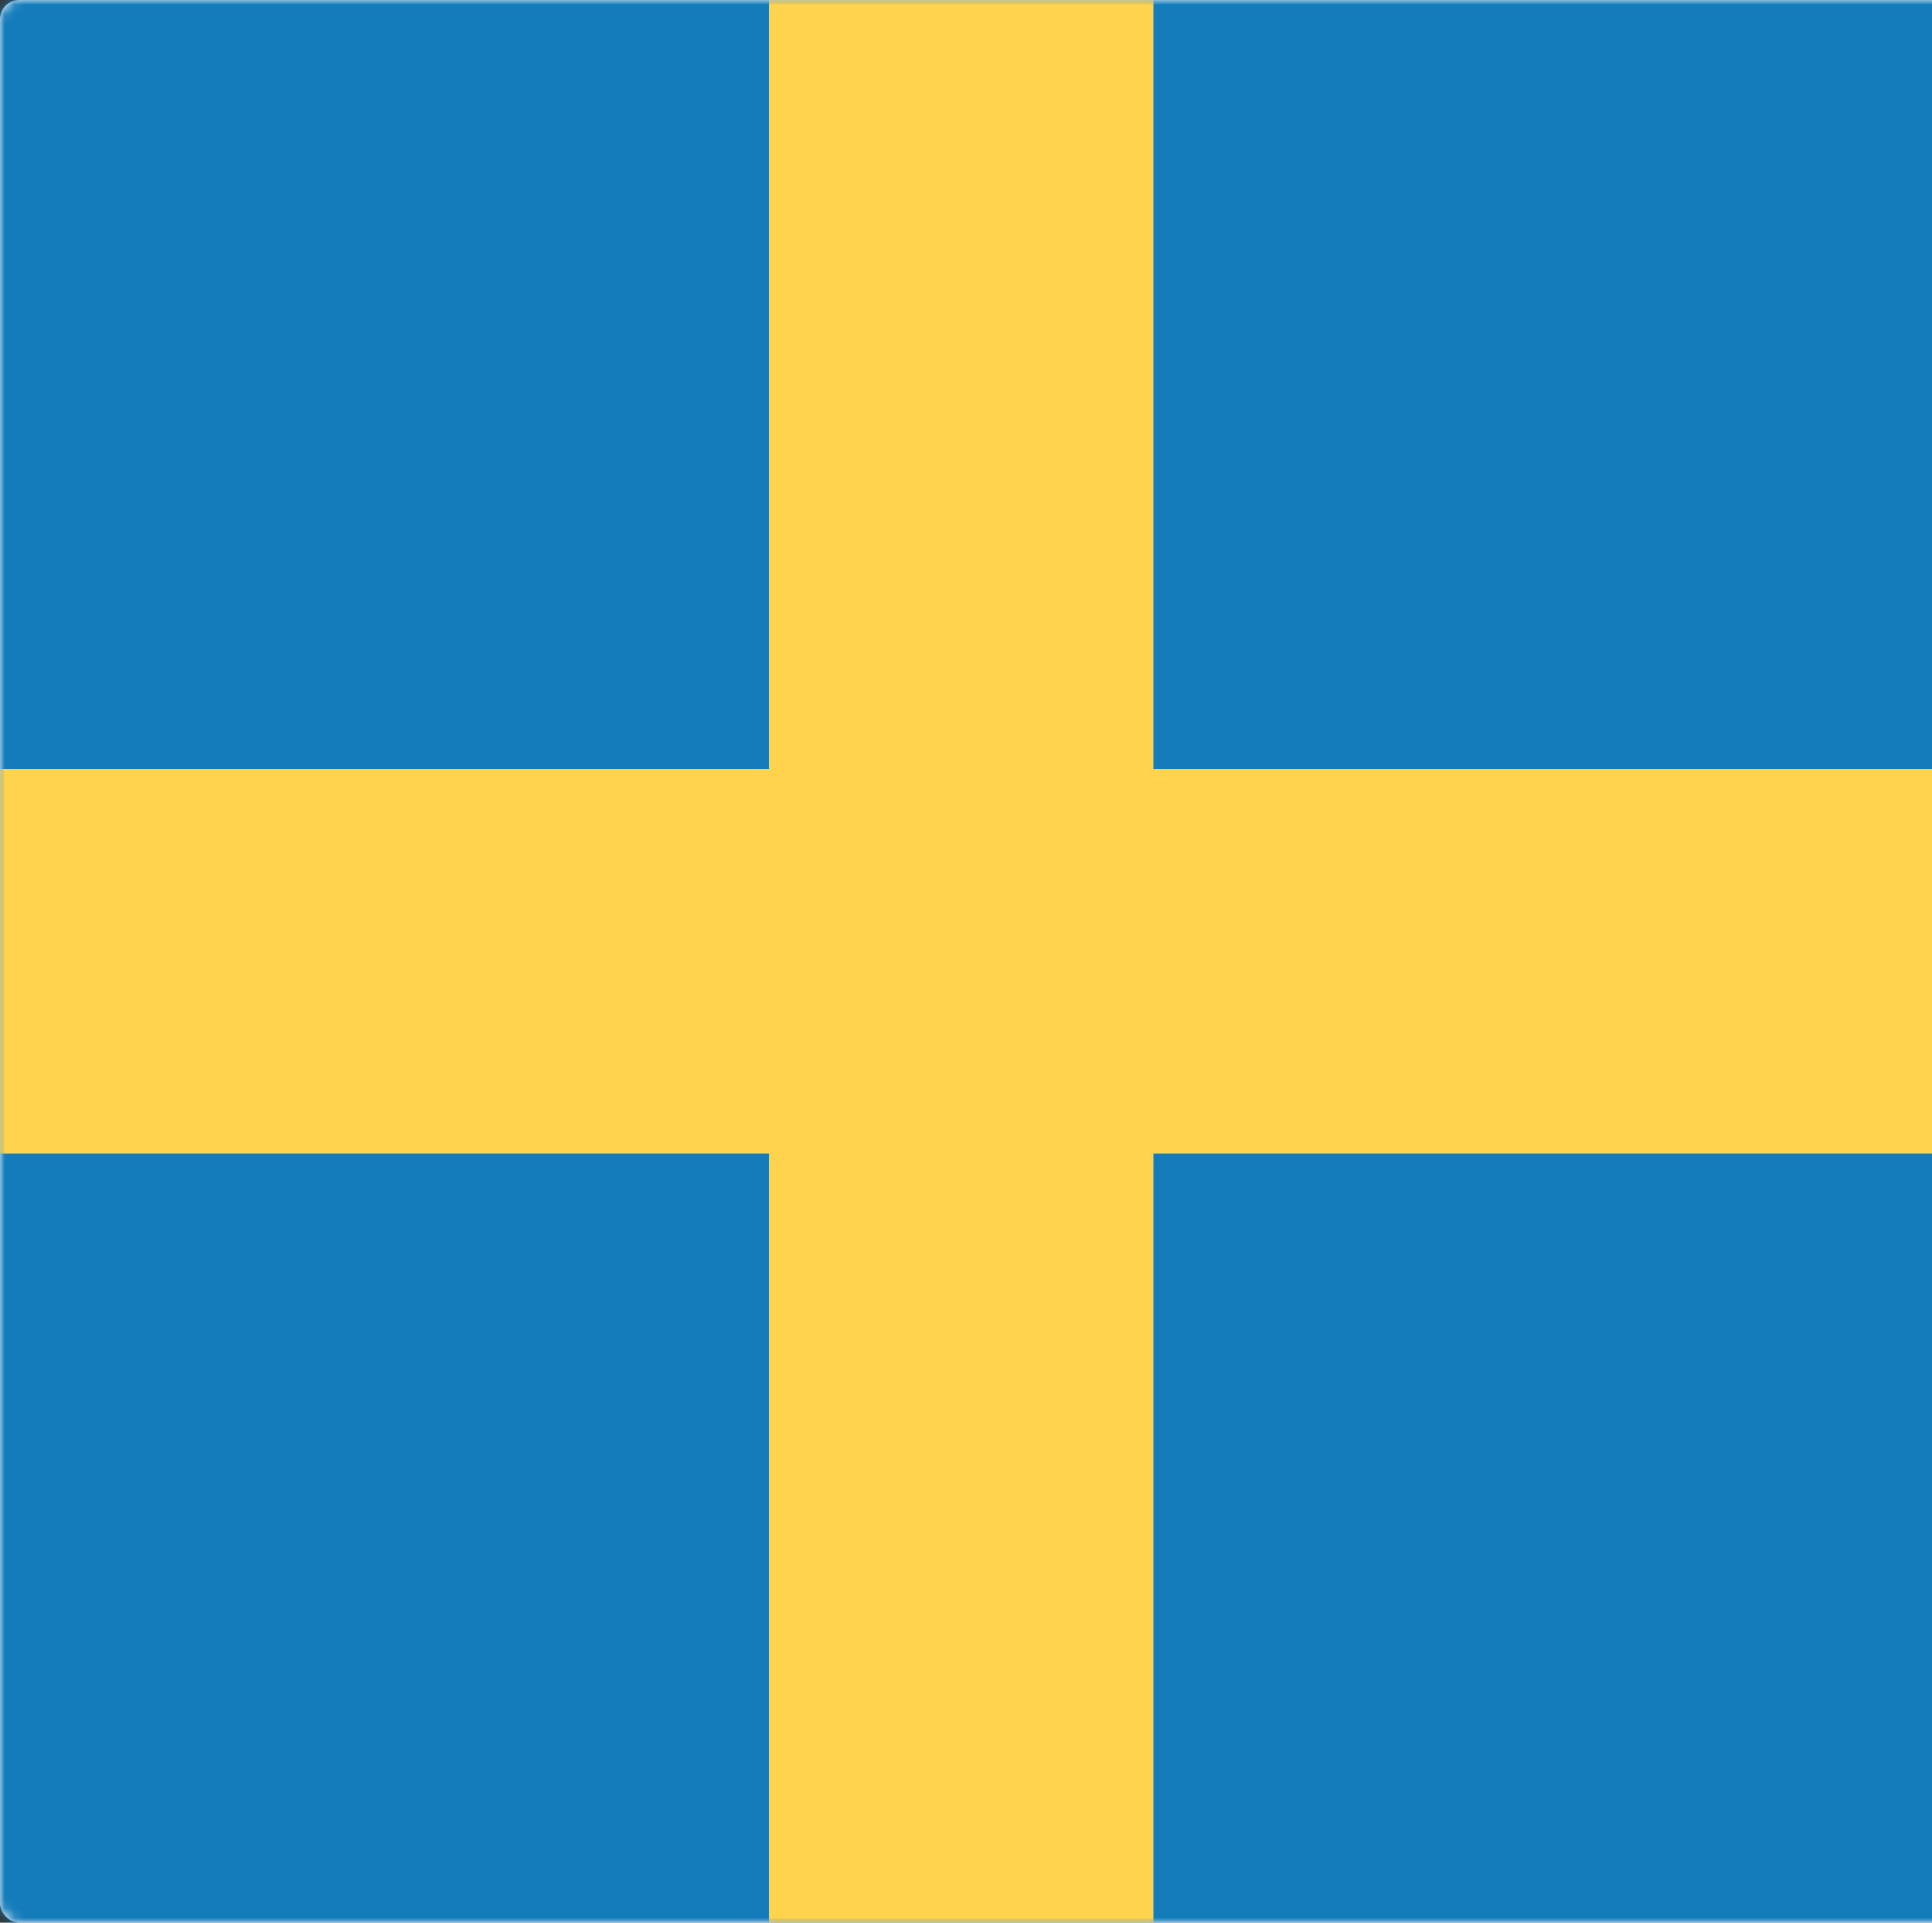 <svg width="201" height="200" viewBox="0 0 201 200" xmlns="http://www.w3.org/2000/svg" xmlns:xlink="http://www.w3.org/1999/xlink"><rect x="0" y="0" width="201" height="200" fill="#333333" stroke="none"/><title>SE</title><defs><rect id="a" width="280" height="200" rx="2"/></defs><g fill="none" fill-rule="evenodd"><mask id="b" fill="#fff"><use xlink:href="#a"/></mask><use fill="#FFF" xlink:href="#a"/><path fill="#157CBB" mask="url(#b)" d="M0 0h280v200H0z"/><path fill="#FFD34D" mask="url(#b)" d="M0 120h80v80h40v-80h160V80H120V0H80v80H0z"/></g></svg>